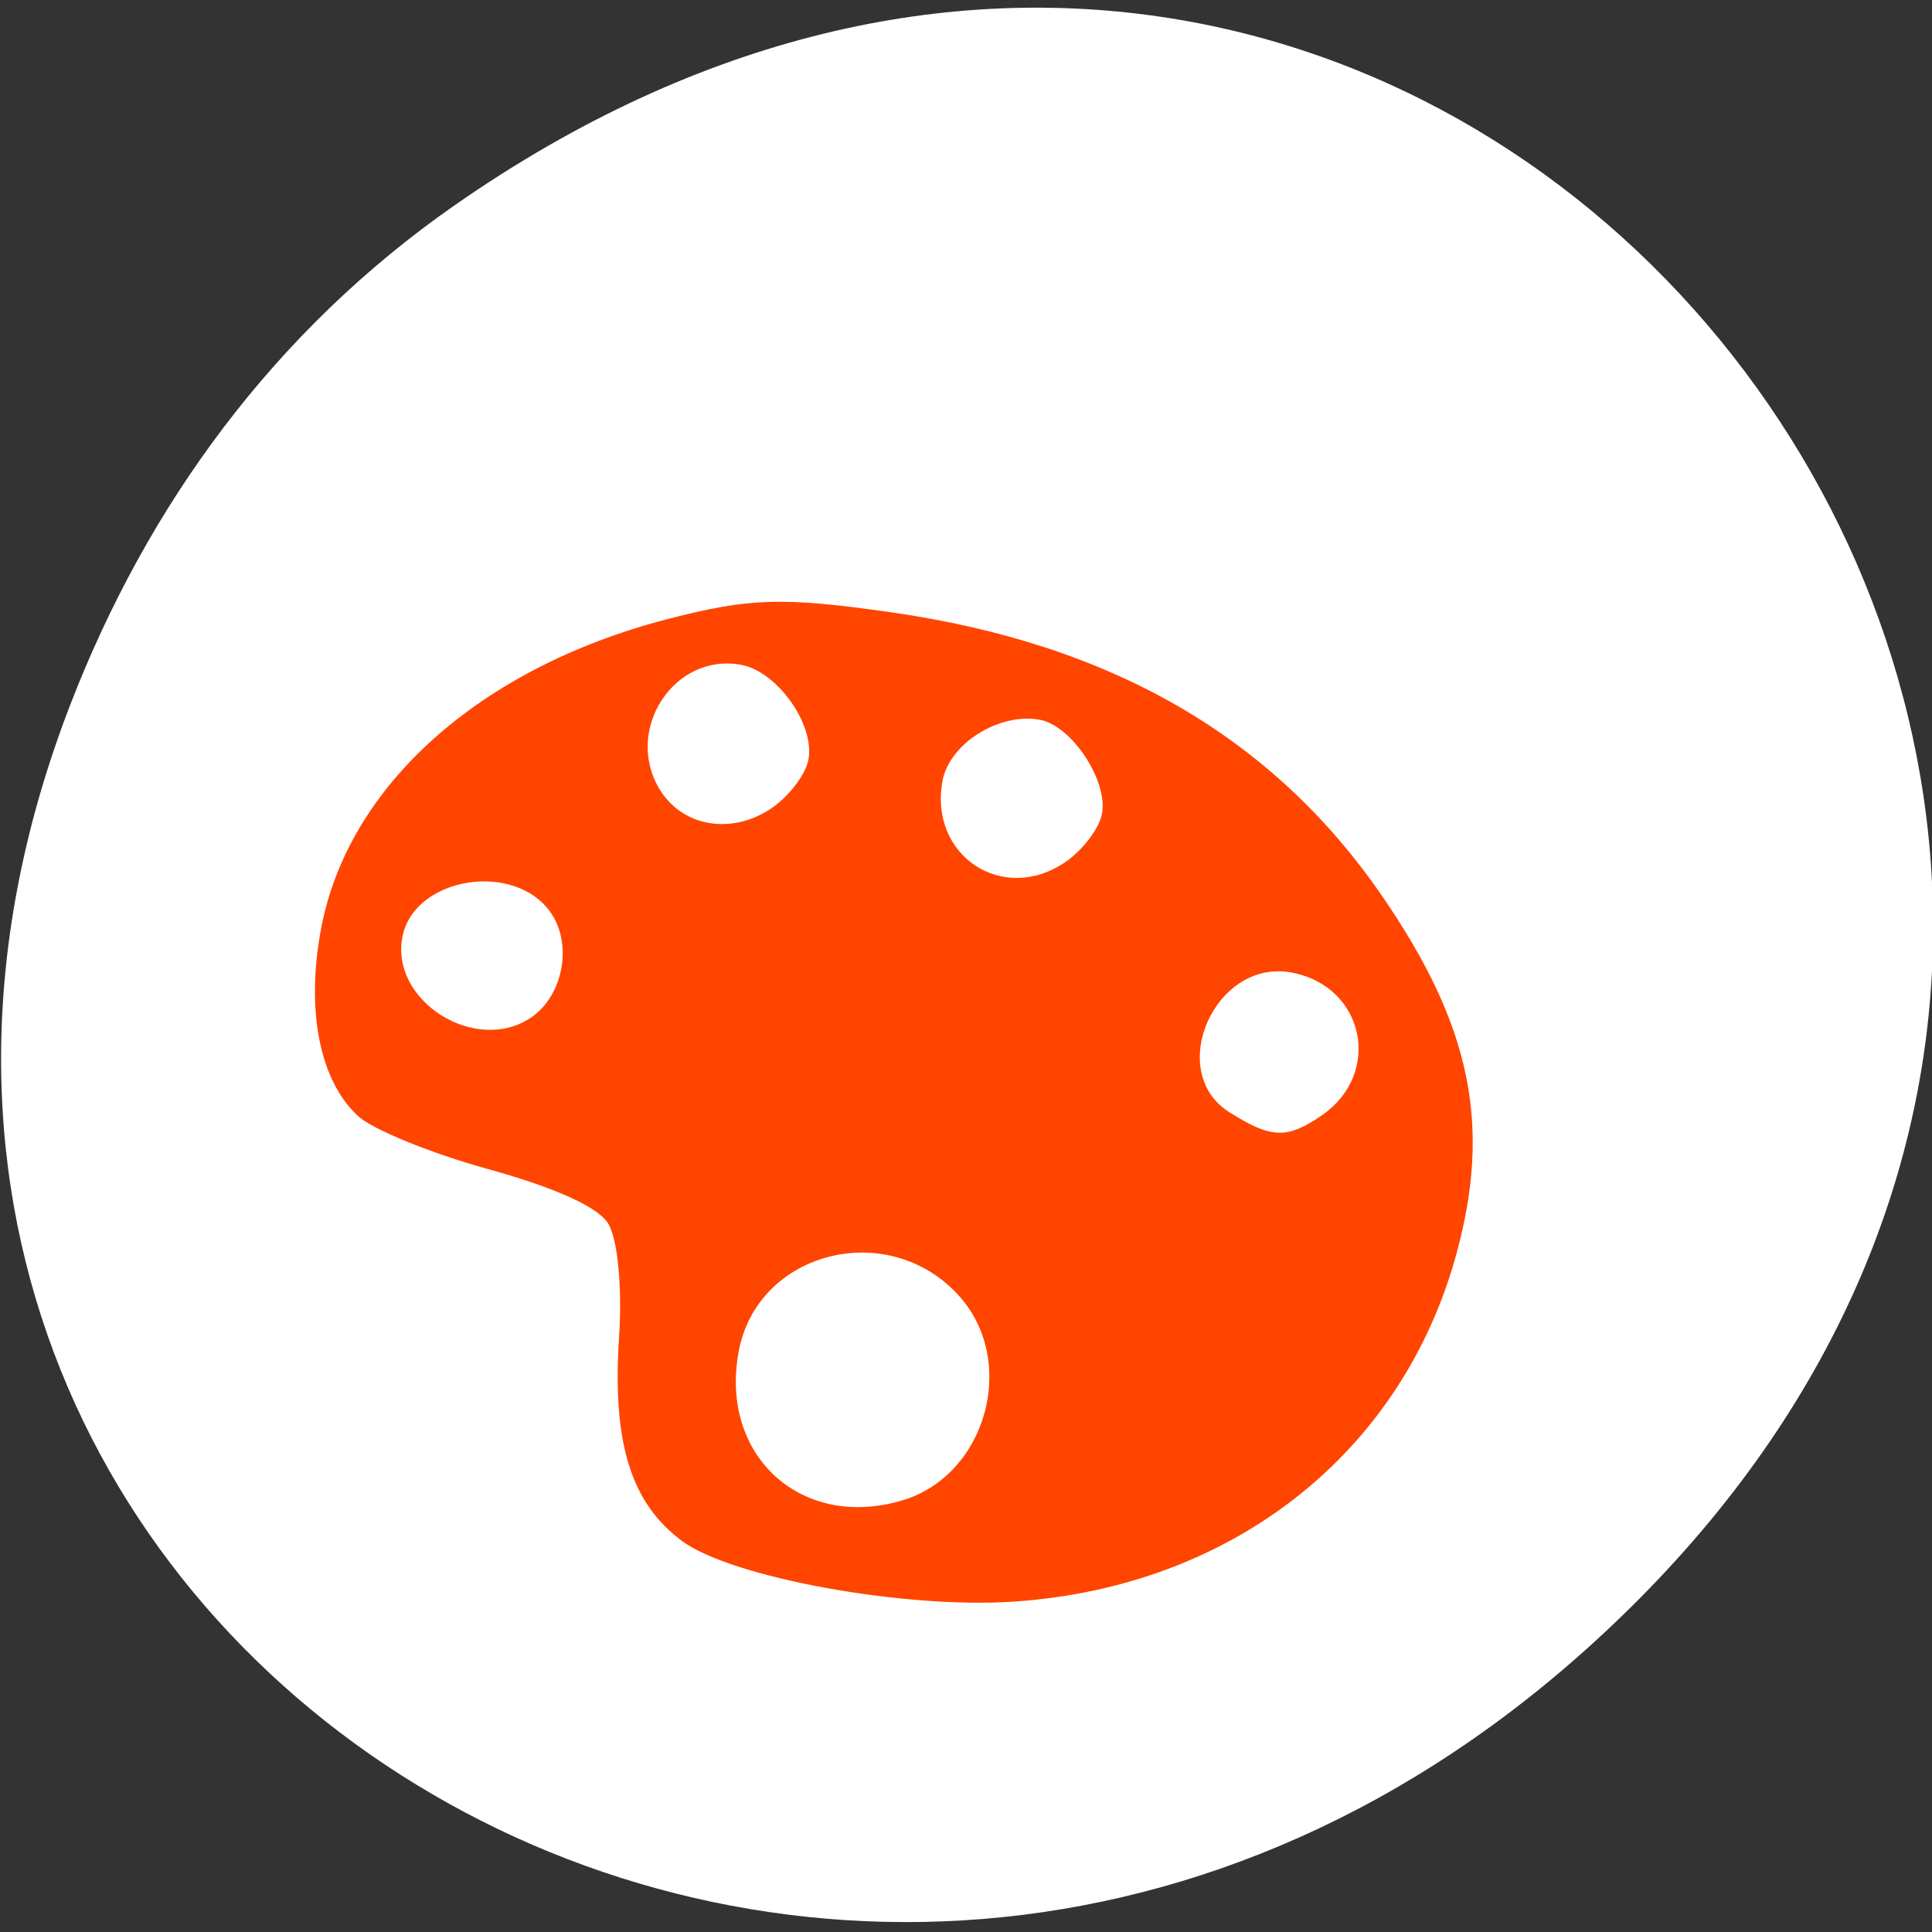 <svg xmlns="http://www.w3.org/2000/svg" viewBox="0 0 256 256"><rect x="0" y="0" width="256" height="256" fill="#333333" stroke="none"/><defs><clipPath><path d="m 171 132 h 54.625 v 24 h -54.625"/></clipPath><clipPath><path d="m 148 97 h 77.63 v 24 h -77.62"/></clipPath><clipPath><path d="m 27.707 56.824 h 82.29 v 139.69 h -82.29"/></clipPath><clipPath><path d="m 74 56.824 h 129 v 139.69 h -129"/></clipPath></defs><g transform="translate(0.145 -795.35)"><path d="m 60.17 822.5 c 130.93 -91.21 263.6 77.24 156.91 184.69 -100.51 101.24 -256.68 7.381 -207.86 -118.6 10.185 -26.28 26.914 -49.35 50.948 -66.09 z" style="fill:#ffffff;color:#000"/><path d="m 90.19,999.51 c -6.758,-5.03 -9.22,-13.03 -8.306,-26.968 0.445,-6.788 -0.207,-13.281 -1.525,-15.197 -1.495,-2.172 -7.07,-4.662 -15.905,-7.106 -7.482,-2.069 -15.184,-5.209 -17.12,-6.977 -5.123,-4.689 -6.973,-14 -4.936,-24.855 3.553,-18.922 20.98,-34.525 45.783,-40.991 10.934,-2.85 15.369,-2.989 29.771,-0.929 29.19,4.174 50.54,16.511 65.03,37.574 11.785,17.14 14.526,30.32 9.859,47.42 -7.215,26.446 -29.689,44.12 -58.61,46.09 -14.602,0.994 -37.518,-3.201 -44.05,-8.06 z m 29.29,-5.371 c 11.03,-3.333 15.228,-18.251 7.581,-26.933 -9.259,-10.512 -26.801,-6.21 -29.32,7.19 -2.602,13.857 8.336,23.792 21.736,19.743 z M 70.25,930.158 c 4.23,-2.896 5.497,-9.641 2.601,-13.849 -4.786,-6.953 -18.18,-4.758 -19.682,3.225 -1.601,8.524 9.797,15.612 17.08,10.624 z m 104.7,13.02 c 8.169,-5.593 5.727,-17.18 -3.996,-18.97 -10.1,-1.858 -16.737,13.12 -8.21,18.511 5.541,3.506 7.641,3.585 12.207,0.459 z m -72.835,-40.756 c 2.309,-1.581 4.496,-4.461 4.86,-6.4 0.876,-4.664 -4.114,-11.698 -8.926,-12.584 -8.901,-1.638 -15.604,8.697 -10.746,16.57 3.046,4.937 9.573,6 14.812,2.414 z m 38.9,7.159 c 2.309,-1.581 4.496,-4.461 4.86,-6.4 0.82,-4.369 -4.01,-11.679 -8.23,-12.456 -5.379,-0.99 -11.971,3.135 -12.898,8.07 -1.863,9.921 7.989,16.452 16.268,10.784 z" style="fill:#ff4500"/></g></svg>